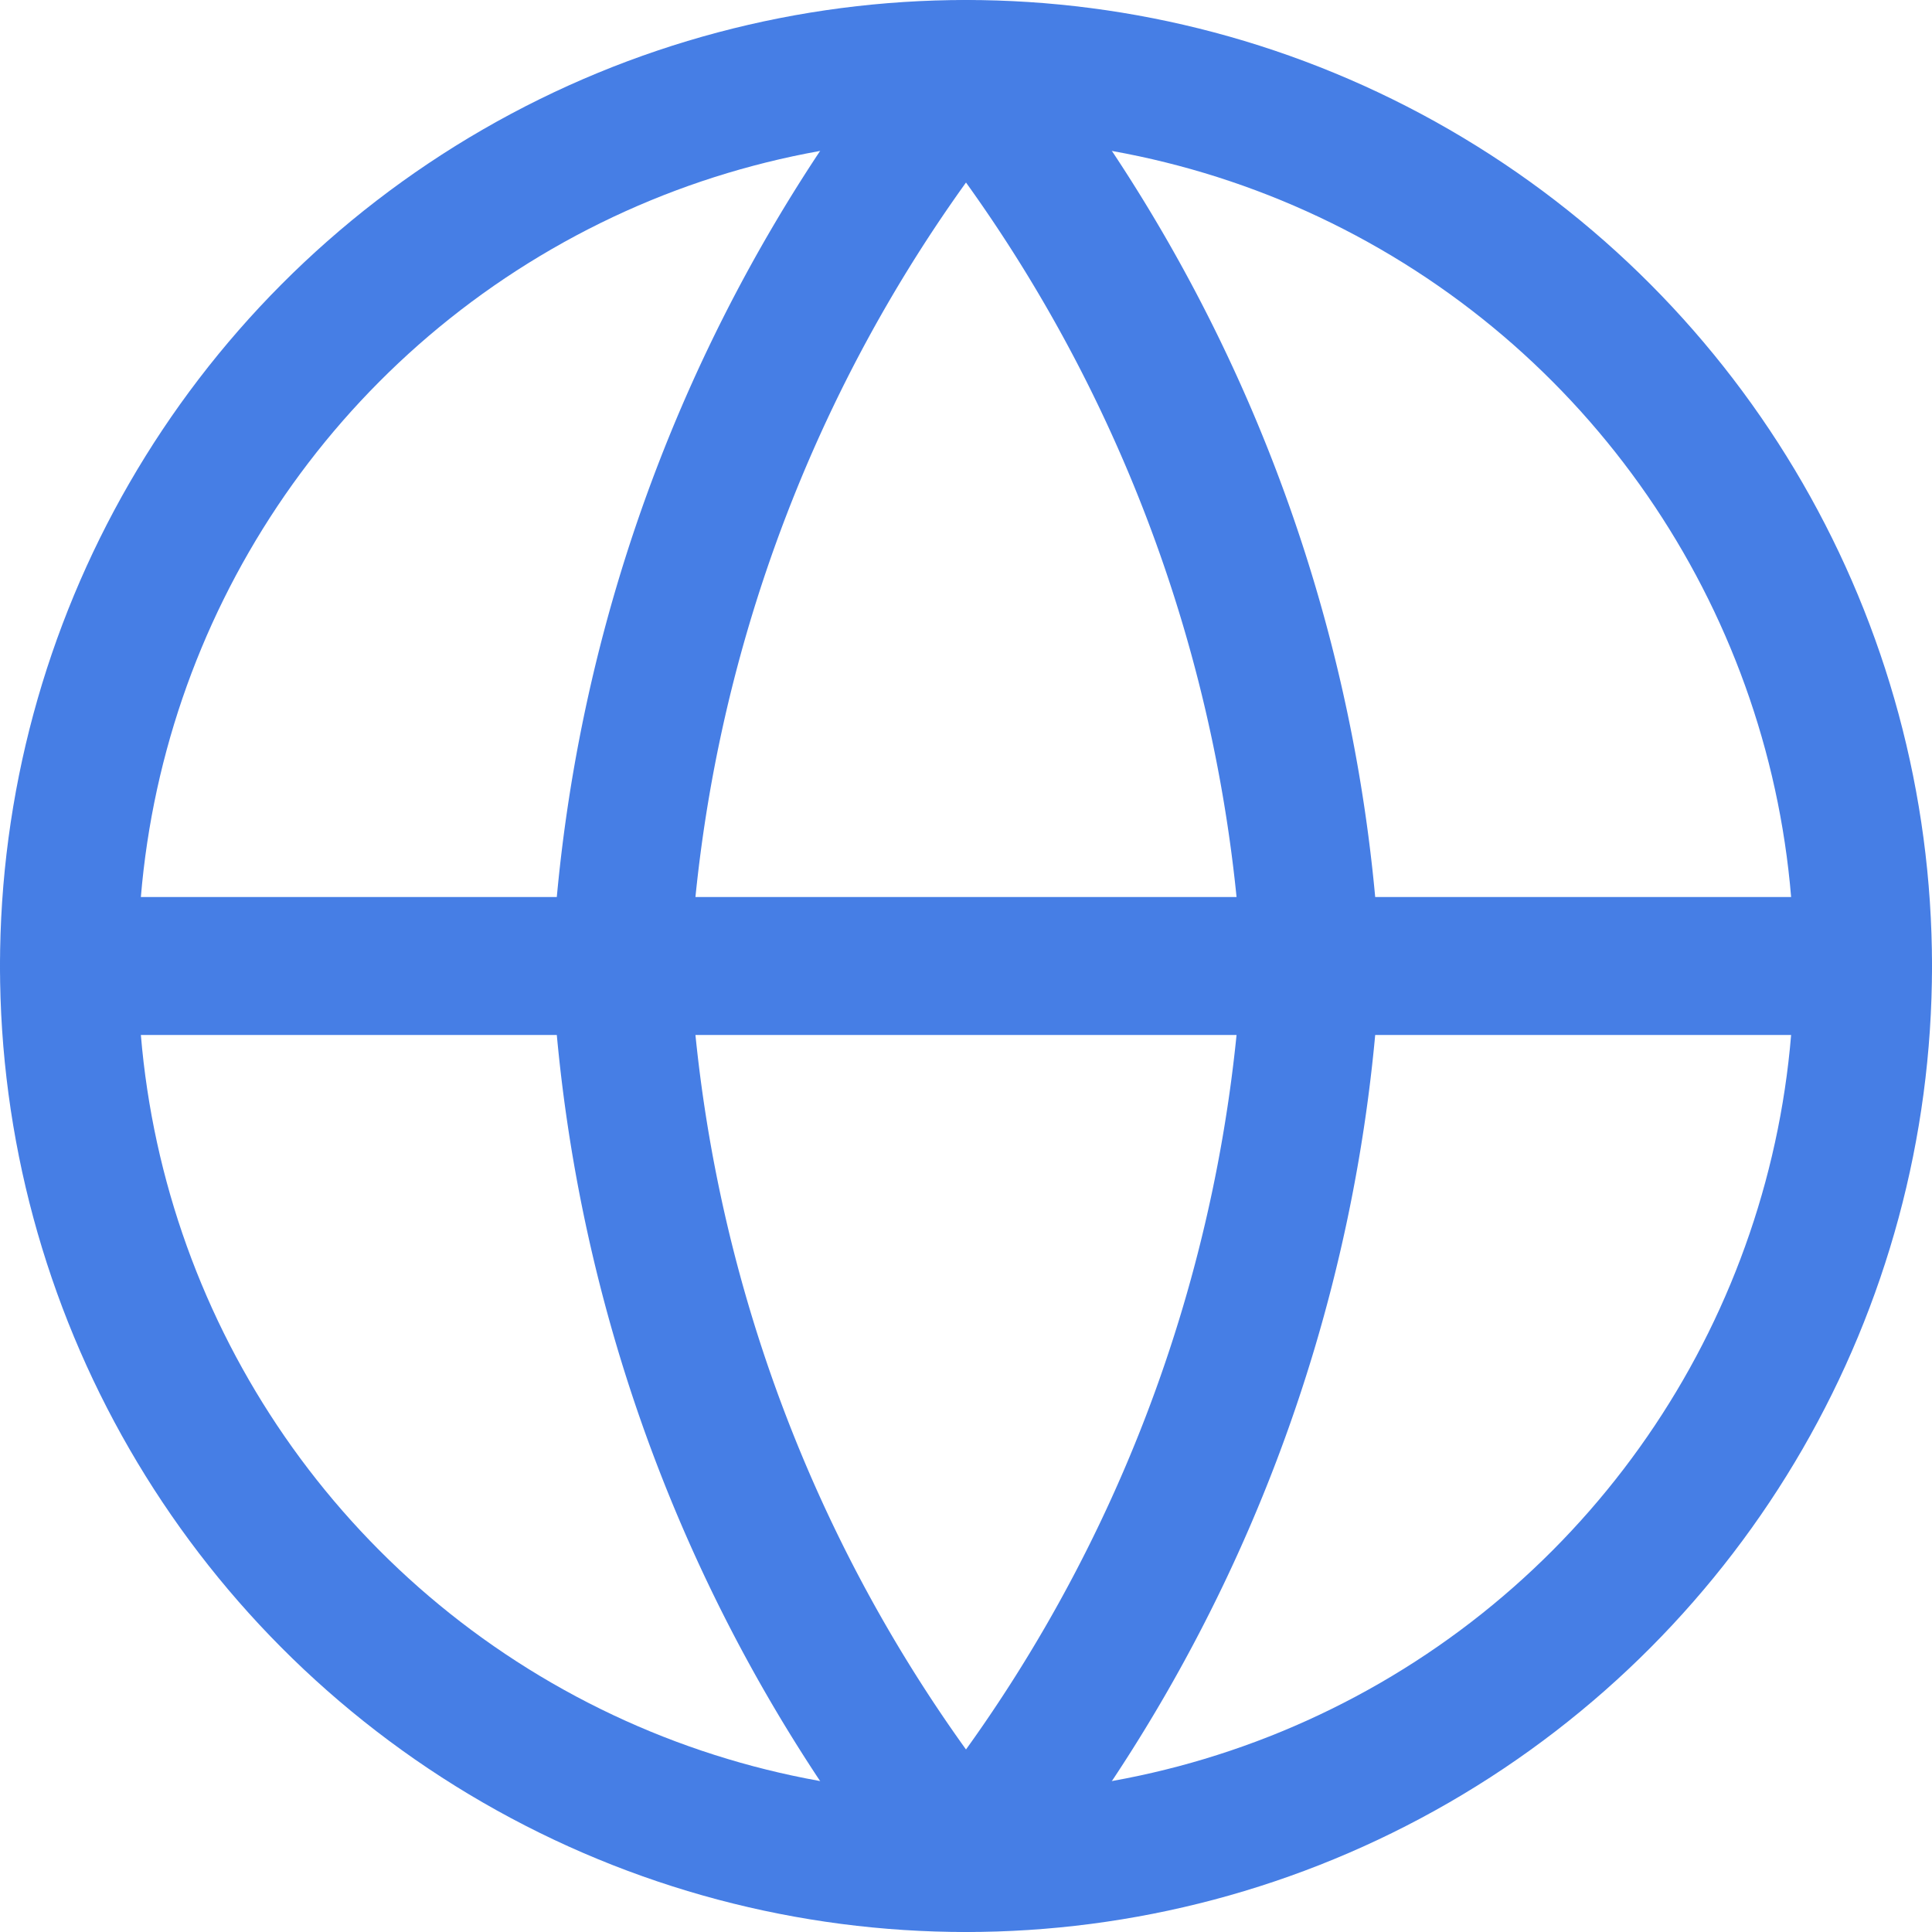 <svg width="15" height="15" viewBox="0 0 14 14" xmlns="http://www.w3.org/2000/svg" style="margin-right: 10px;">
  <g fill="none" stroke="#467ee5" stroke-linecap="round" stroke-linejoin="round">
    <circle cx="7" cy="7" r="6.5" />
    <path
      d="M.5 7h13m-4 0A11.22 11.22 0 0 1 7 13.5A11.22 11.22 0 0 1 4.5 7A11.22 11.22 0 0 1 7 .5A11.22 11.22 0 0 1 9.5 7Z" />
  </g>
</svg>